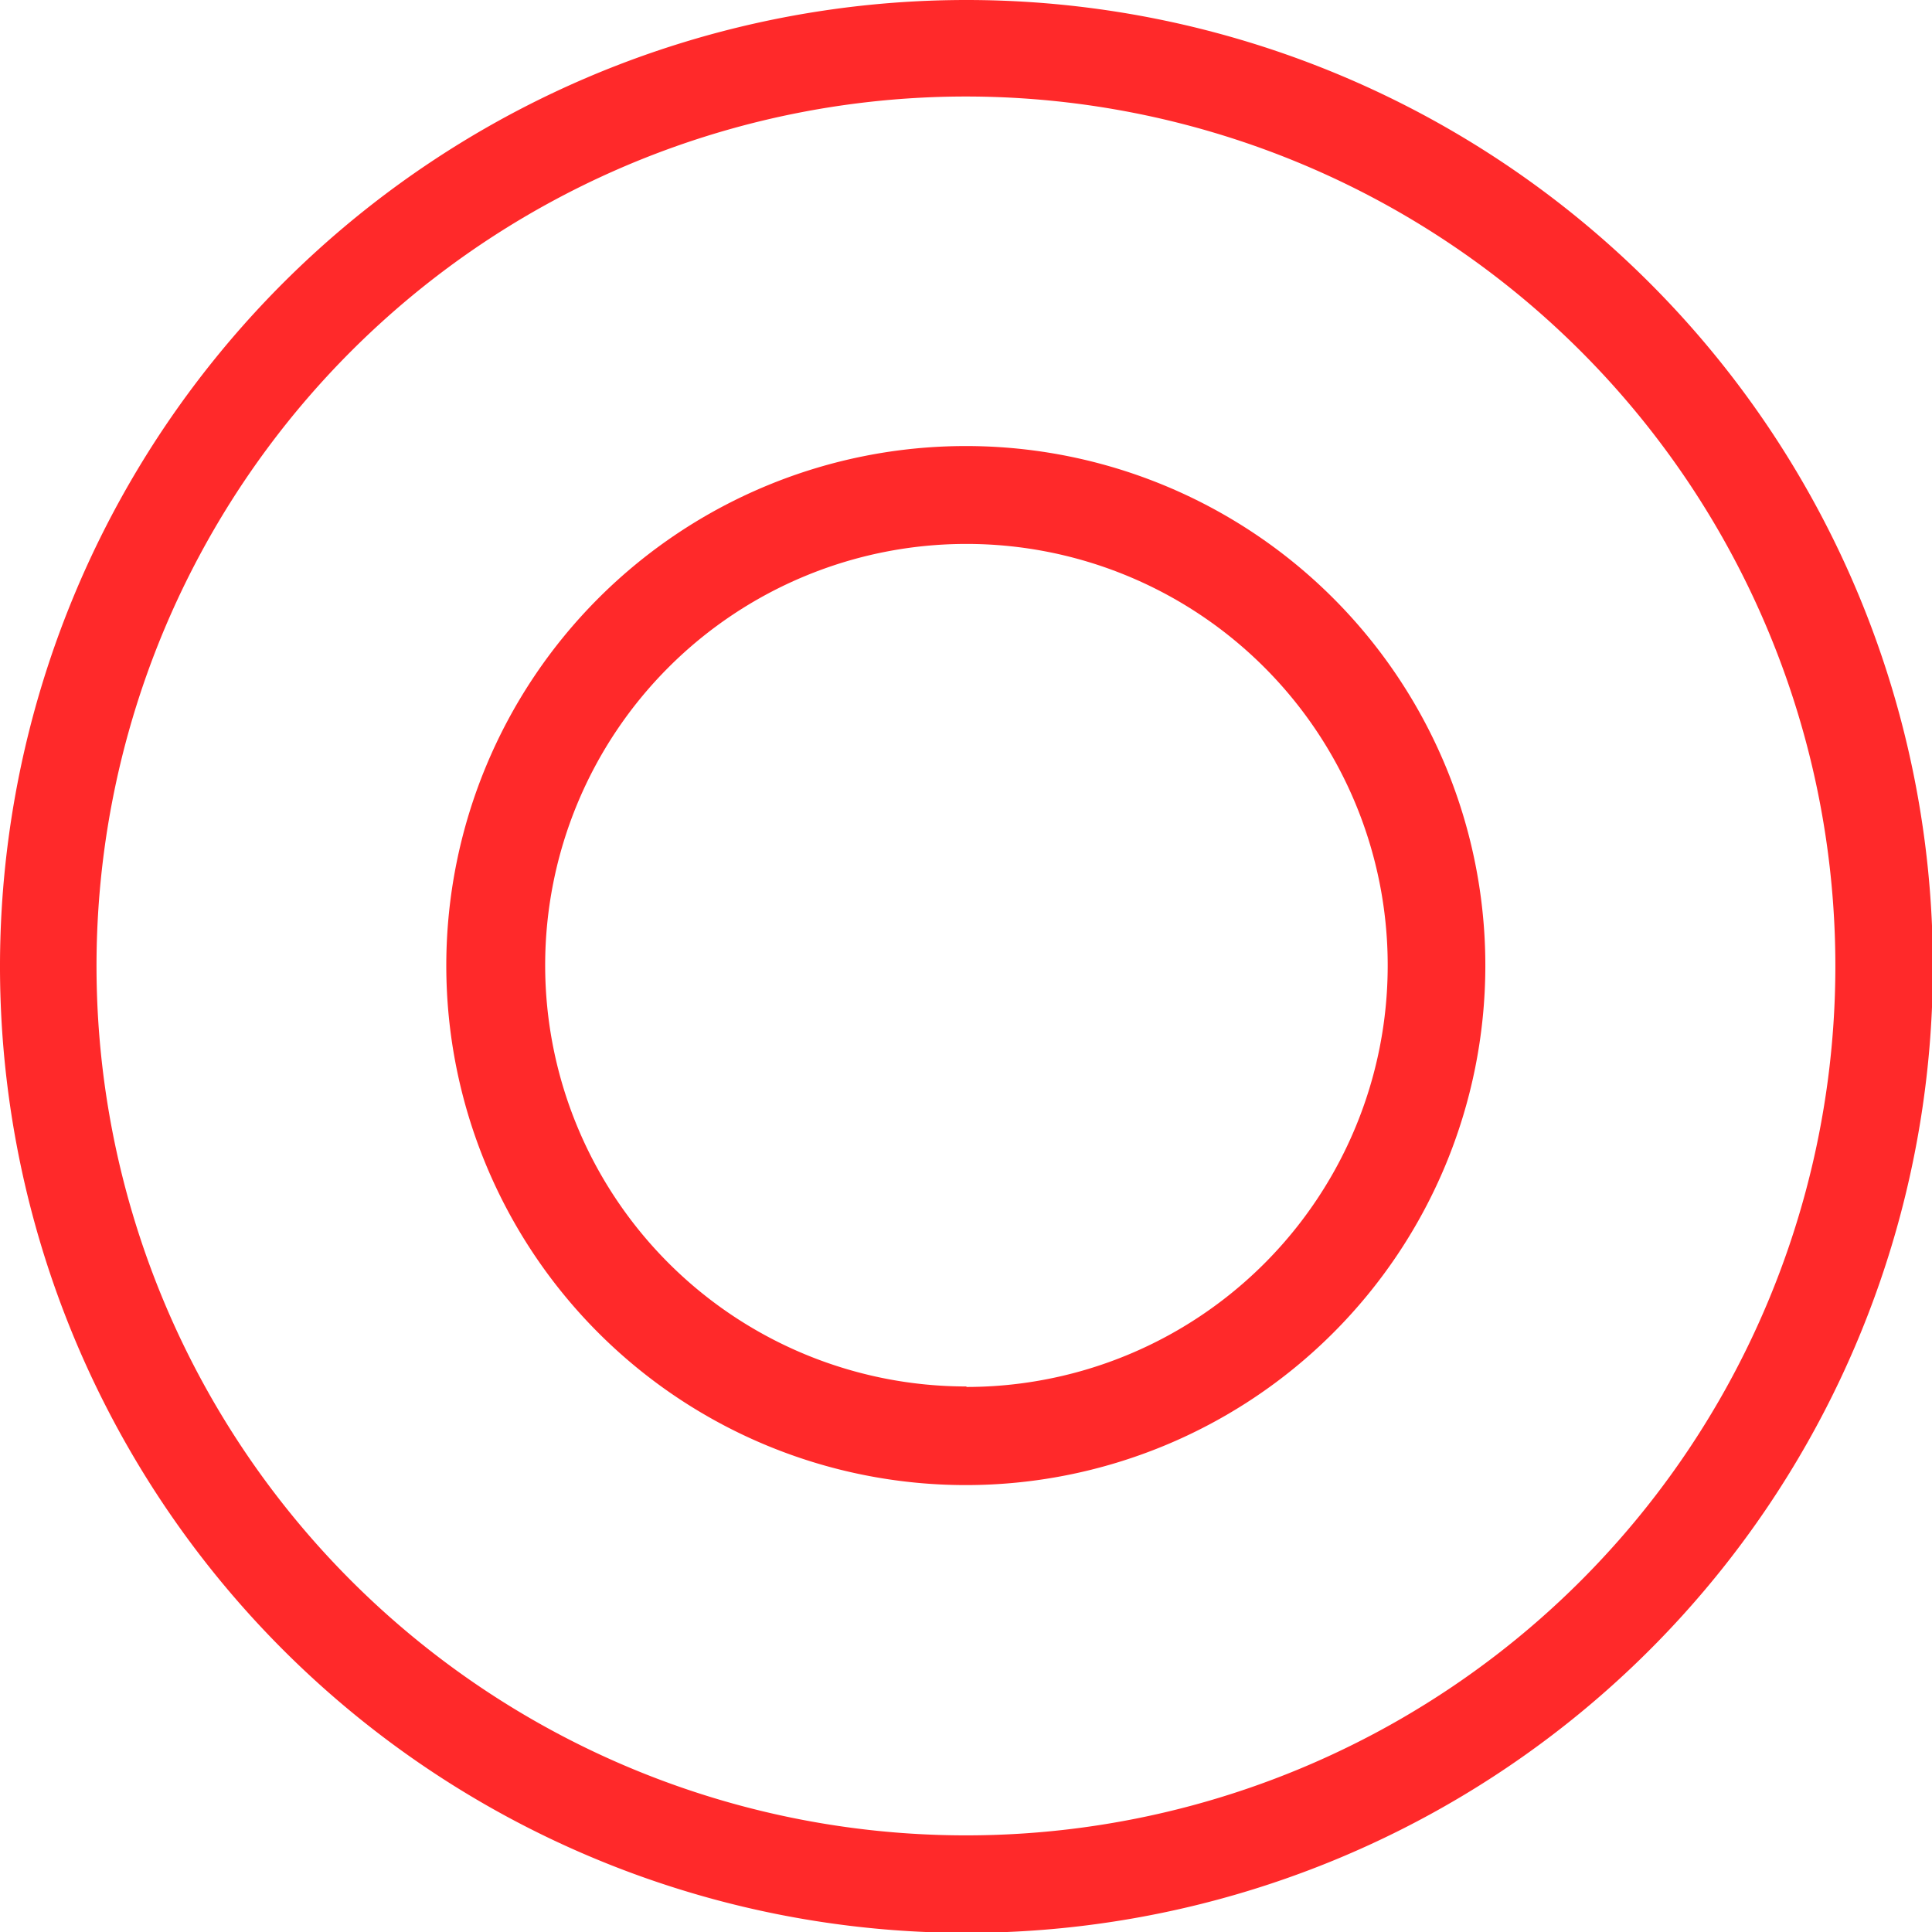 <svg viewBox="0 0 155.93 155.93" xmlns="http://www.w3.org/2000/svg"><g fill="#ff292a"><path d="m78 0a78 78 0 1 0 78 78 78 78 0 0 0 -78-78zm0 148.13a70.17 70.17 0 1 1 70.13-70.13 70.15 70.15 0 0 1 -70.13 70.13z"/><path d="m78 36a41.93 41.93 0 1 0 41.88 42 41.92 41.92 0 0 0 -41.88-42zm0 75.9a34 34 0 1 1 34-34 34 34 0 0 1 -34 34.04z"/></g></svg>